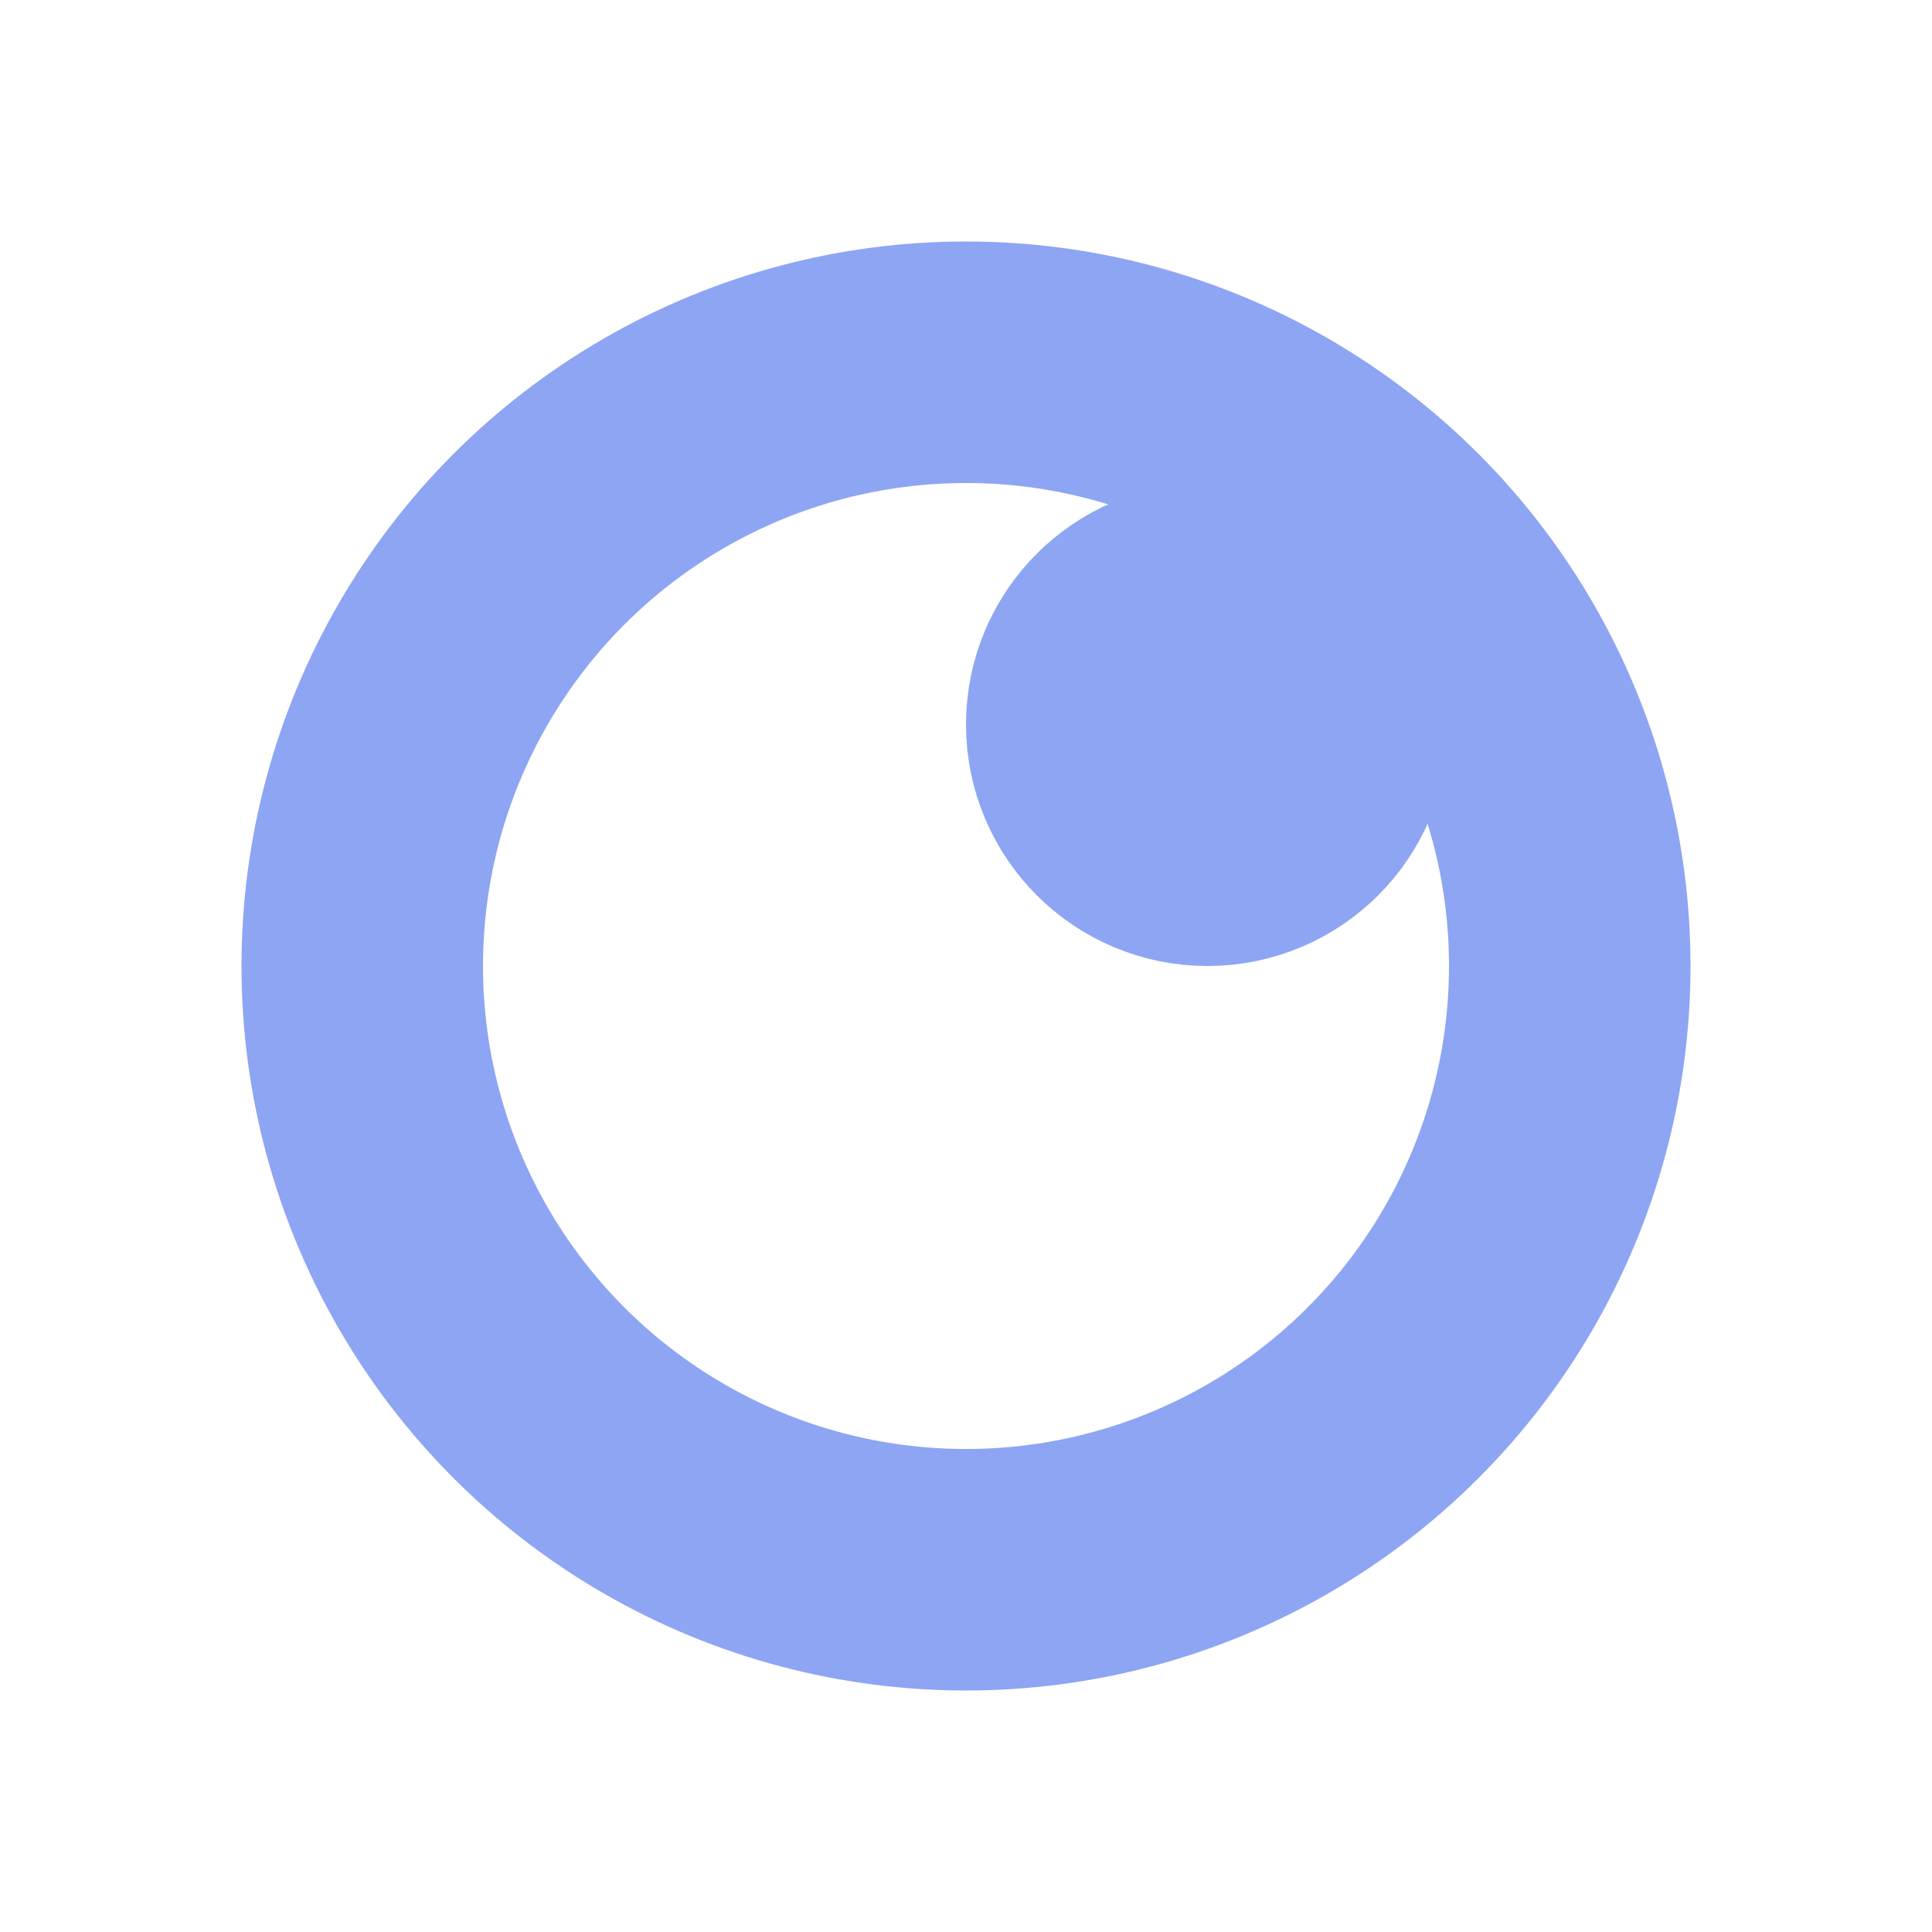 <svg xmlns="http://www.w3.org/2000/svg" width="16" height="16"><circle cx="8" cy="8" r="5" fill="none" stroke="#8da5f3" stroke-linecap="round" stroke-linejoin="round" stroke-width="2"/><circle cx="10" cy="6" r="1" fill="none" stroke="#8da5f3" stroke-linecap="round" stroke-linejoin="round" stroke-width="2"/></svg>